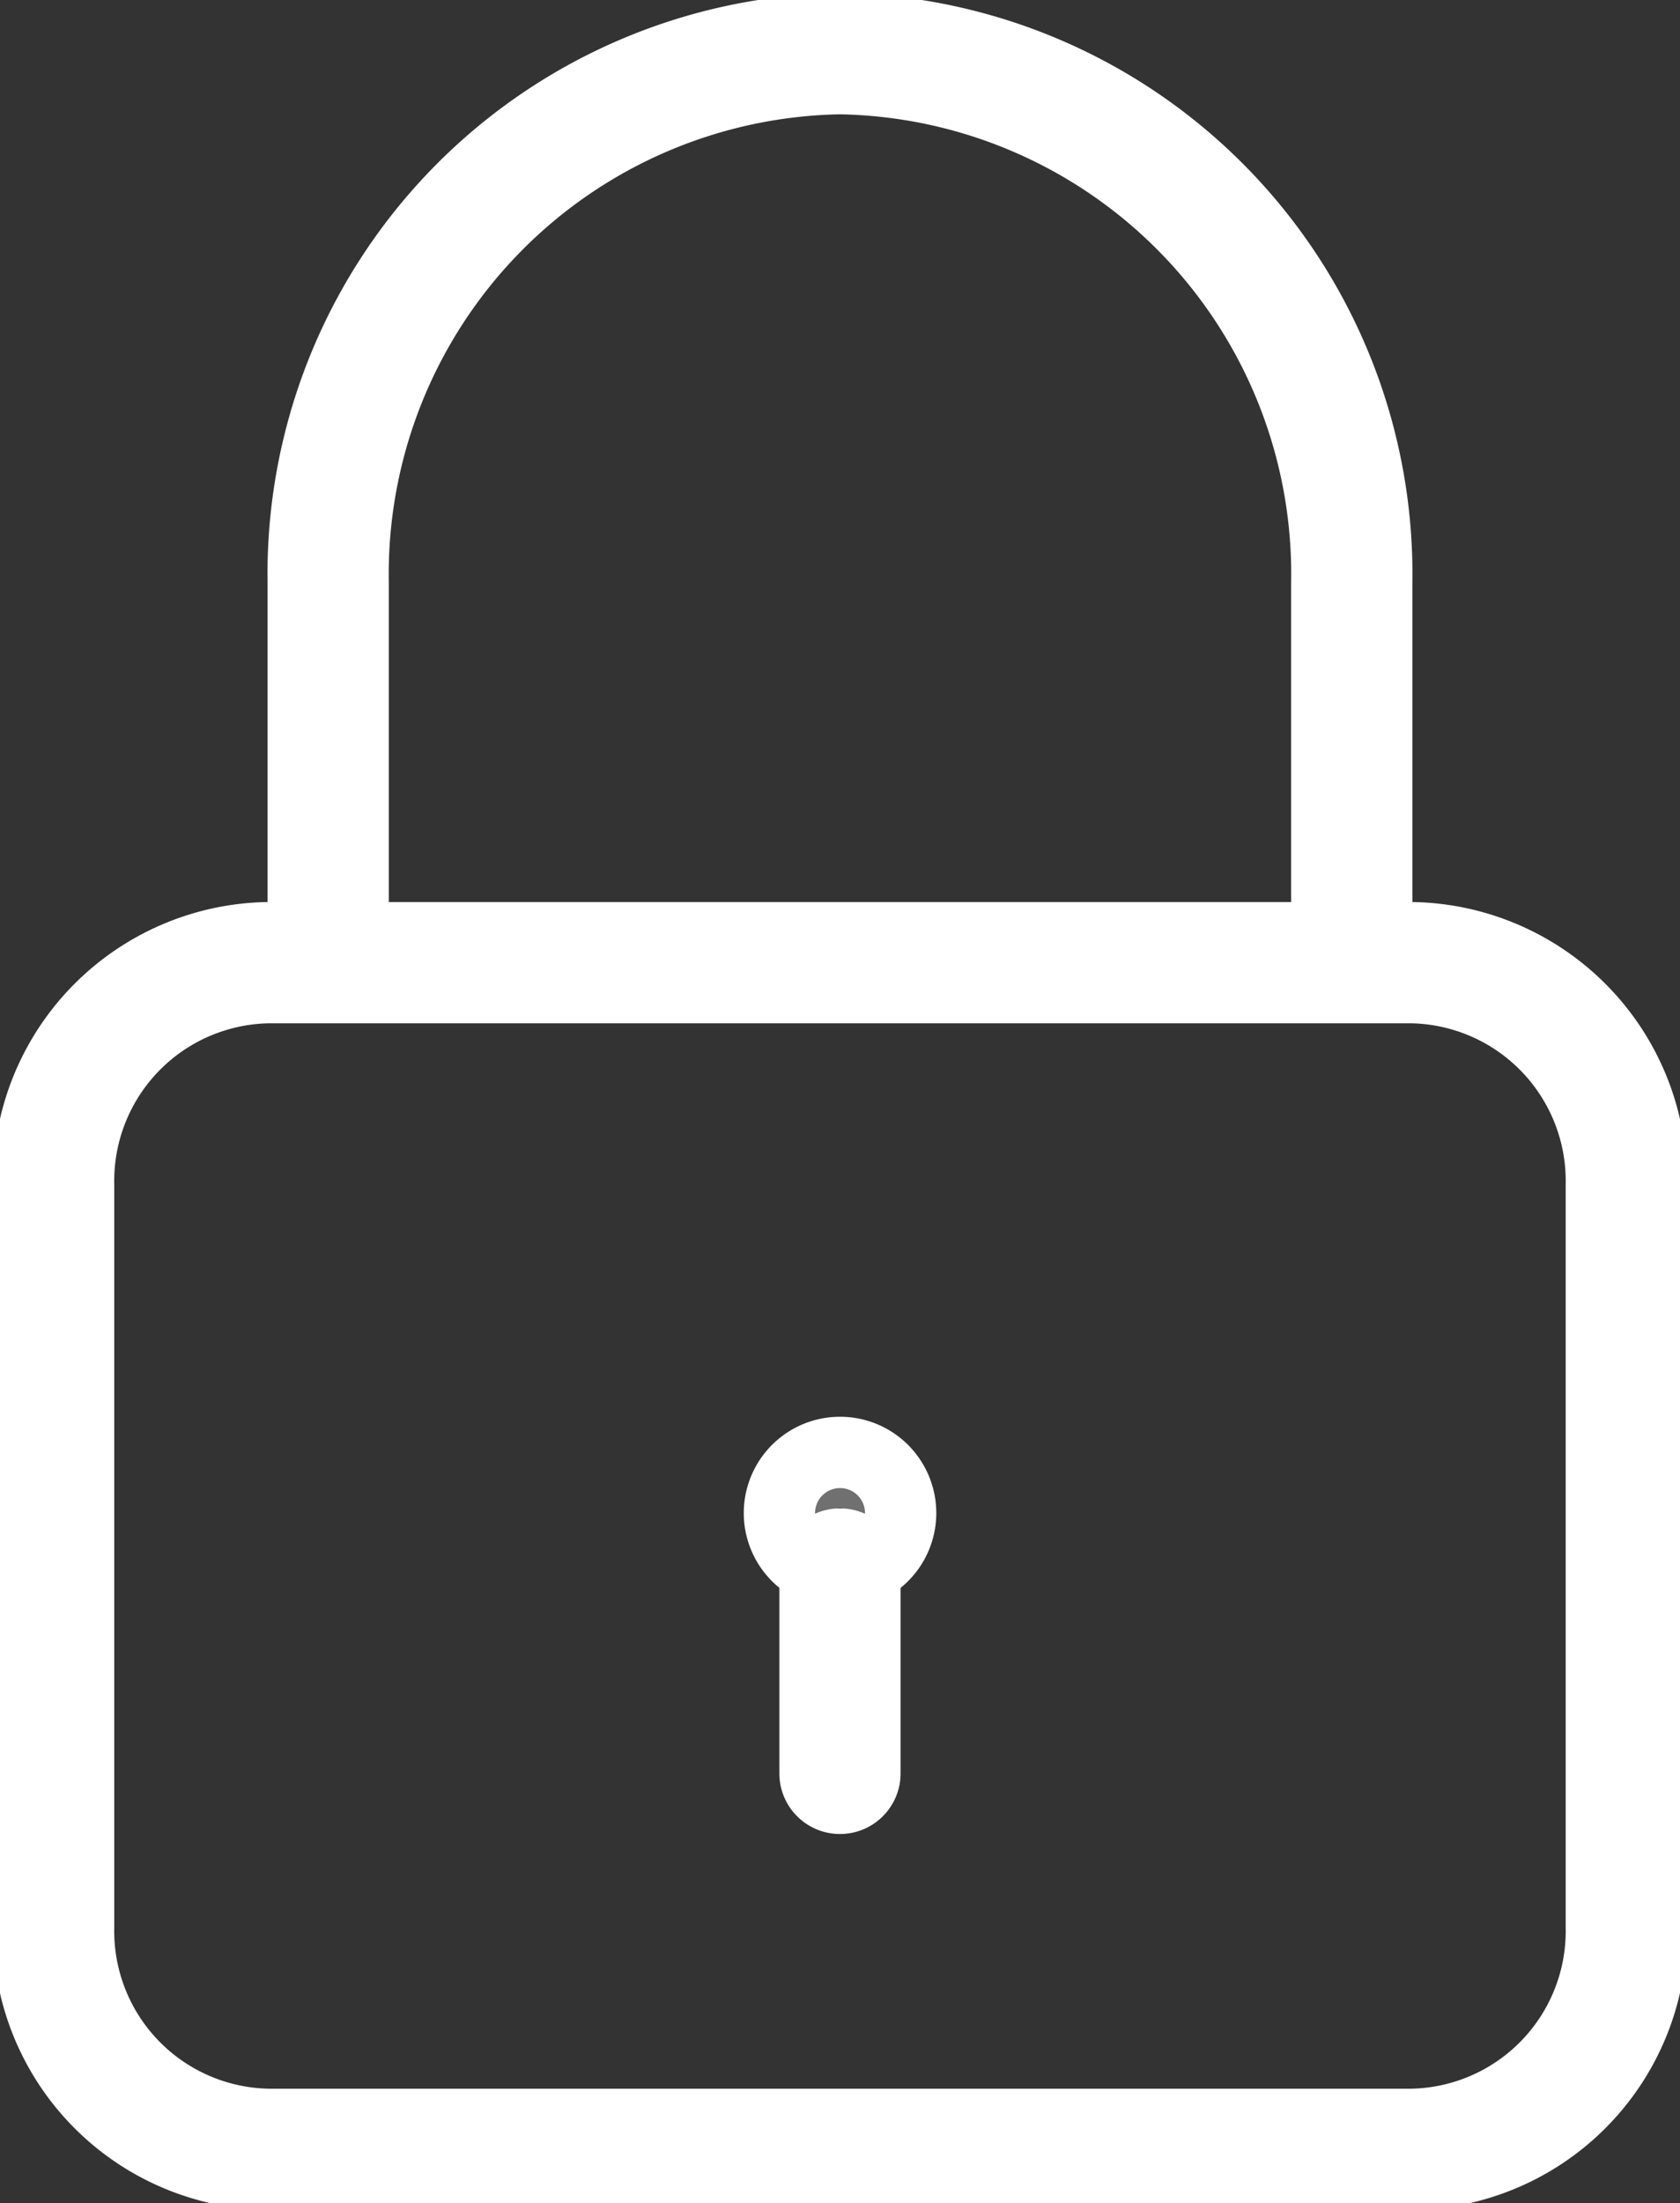 <svg xmlns="http://www.w3.org/2000/svg" xmlns:xlink="http://www.w3.org/1999/xlink" width="27.715" height="36.332" viewBox="0 0 27.715 36.332">
  <rect x="0" y="0" width="27.715" height="36.332" fill="#333333" stroke="none"/>
  <defs>
    <clipPath id="clip-path">
      <path id="Path_32" data-name="Path 32" d="M0,0H27.715V-36.332H0Z" transform="translate(0 36.332)" fill="none" stroke="#707070" stroke-linecap="round" stroke-width="1"/>
    </clipPath>
  </defs>
  <g id="Group_49" data-name="Group 49" style="isolation: isolate">
    <g id="Group_48" data-name="Group 48" clip-path="url(#clip-path)">
      <g id="Group_45" data-name="Group 45" transform="translate(13.27 24.363)">
        <path id="Path_29" data-name="Path 29" d="M0,0A.588.588,0,0,1-.588.588.588.588,0,0,1-1.176,0,.588.588,0,0,1-.588-.588.588.588,0,0,1,0,0" transform="translate(1.176 0.588)" fill="none" stroke="#707070" stroke-linecap="round" stroke-width="1"/>
      </g>
      <g id="Group_46" data-name="Group 46" transform="translate(13.27 24.363)">
        <path id="Path_30" data-name="Path 30" d="M0,0A.588.588,0,0,1-.588.588.588.588,0,0,1-1.176,0,.588.588,0,0,1-.588-.588.588.588,0,0,1,0,0Z" transform="translate(1.176 0.588)" fill="none" stroke="#fff" stroke-linecap="round" stroke-linejoin="round" stroke-width="2"/>
      </g>
      <g id="Group_47" data-name="Group 47" transform="translate(0.885 0.885)">
        <path id="Path_31" data-name="Path 31" d="M0,0V-3.37m12.972,5.9A3.6,3.6,0,0,1,9.434,6.2H-9.434a3.6,3.6,0,0,1-3.538-3.669V-9.7a3.6,3.6,0,0,1,3.538-3.669H9.434A3.6,3.6,0,0,1,12.972-9.7ZM-8.443-13.419v-6.225A8.582,8.582,0,0,1,0-28.359a8.582,8.582,0,0,1,8.443,8.715v6.225" transform="translate(12.972 28.359)" fill="none" stroke="#fff" stroke-linecap="round" stroke-linejoin="round" stroke-width="2"/>
      </g>
    </g>
  </g>
</svg>
